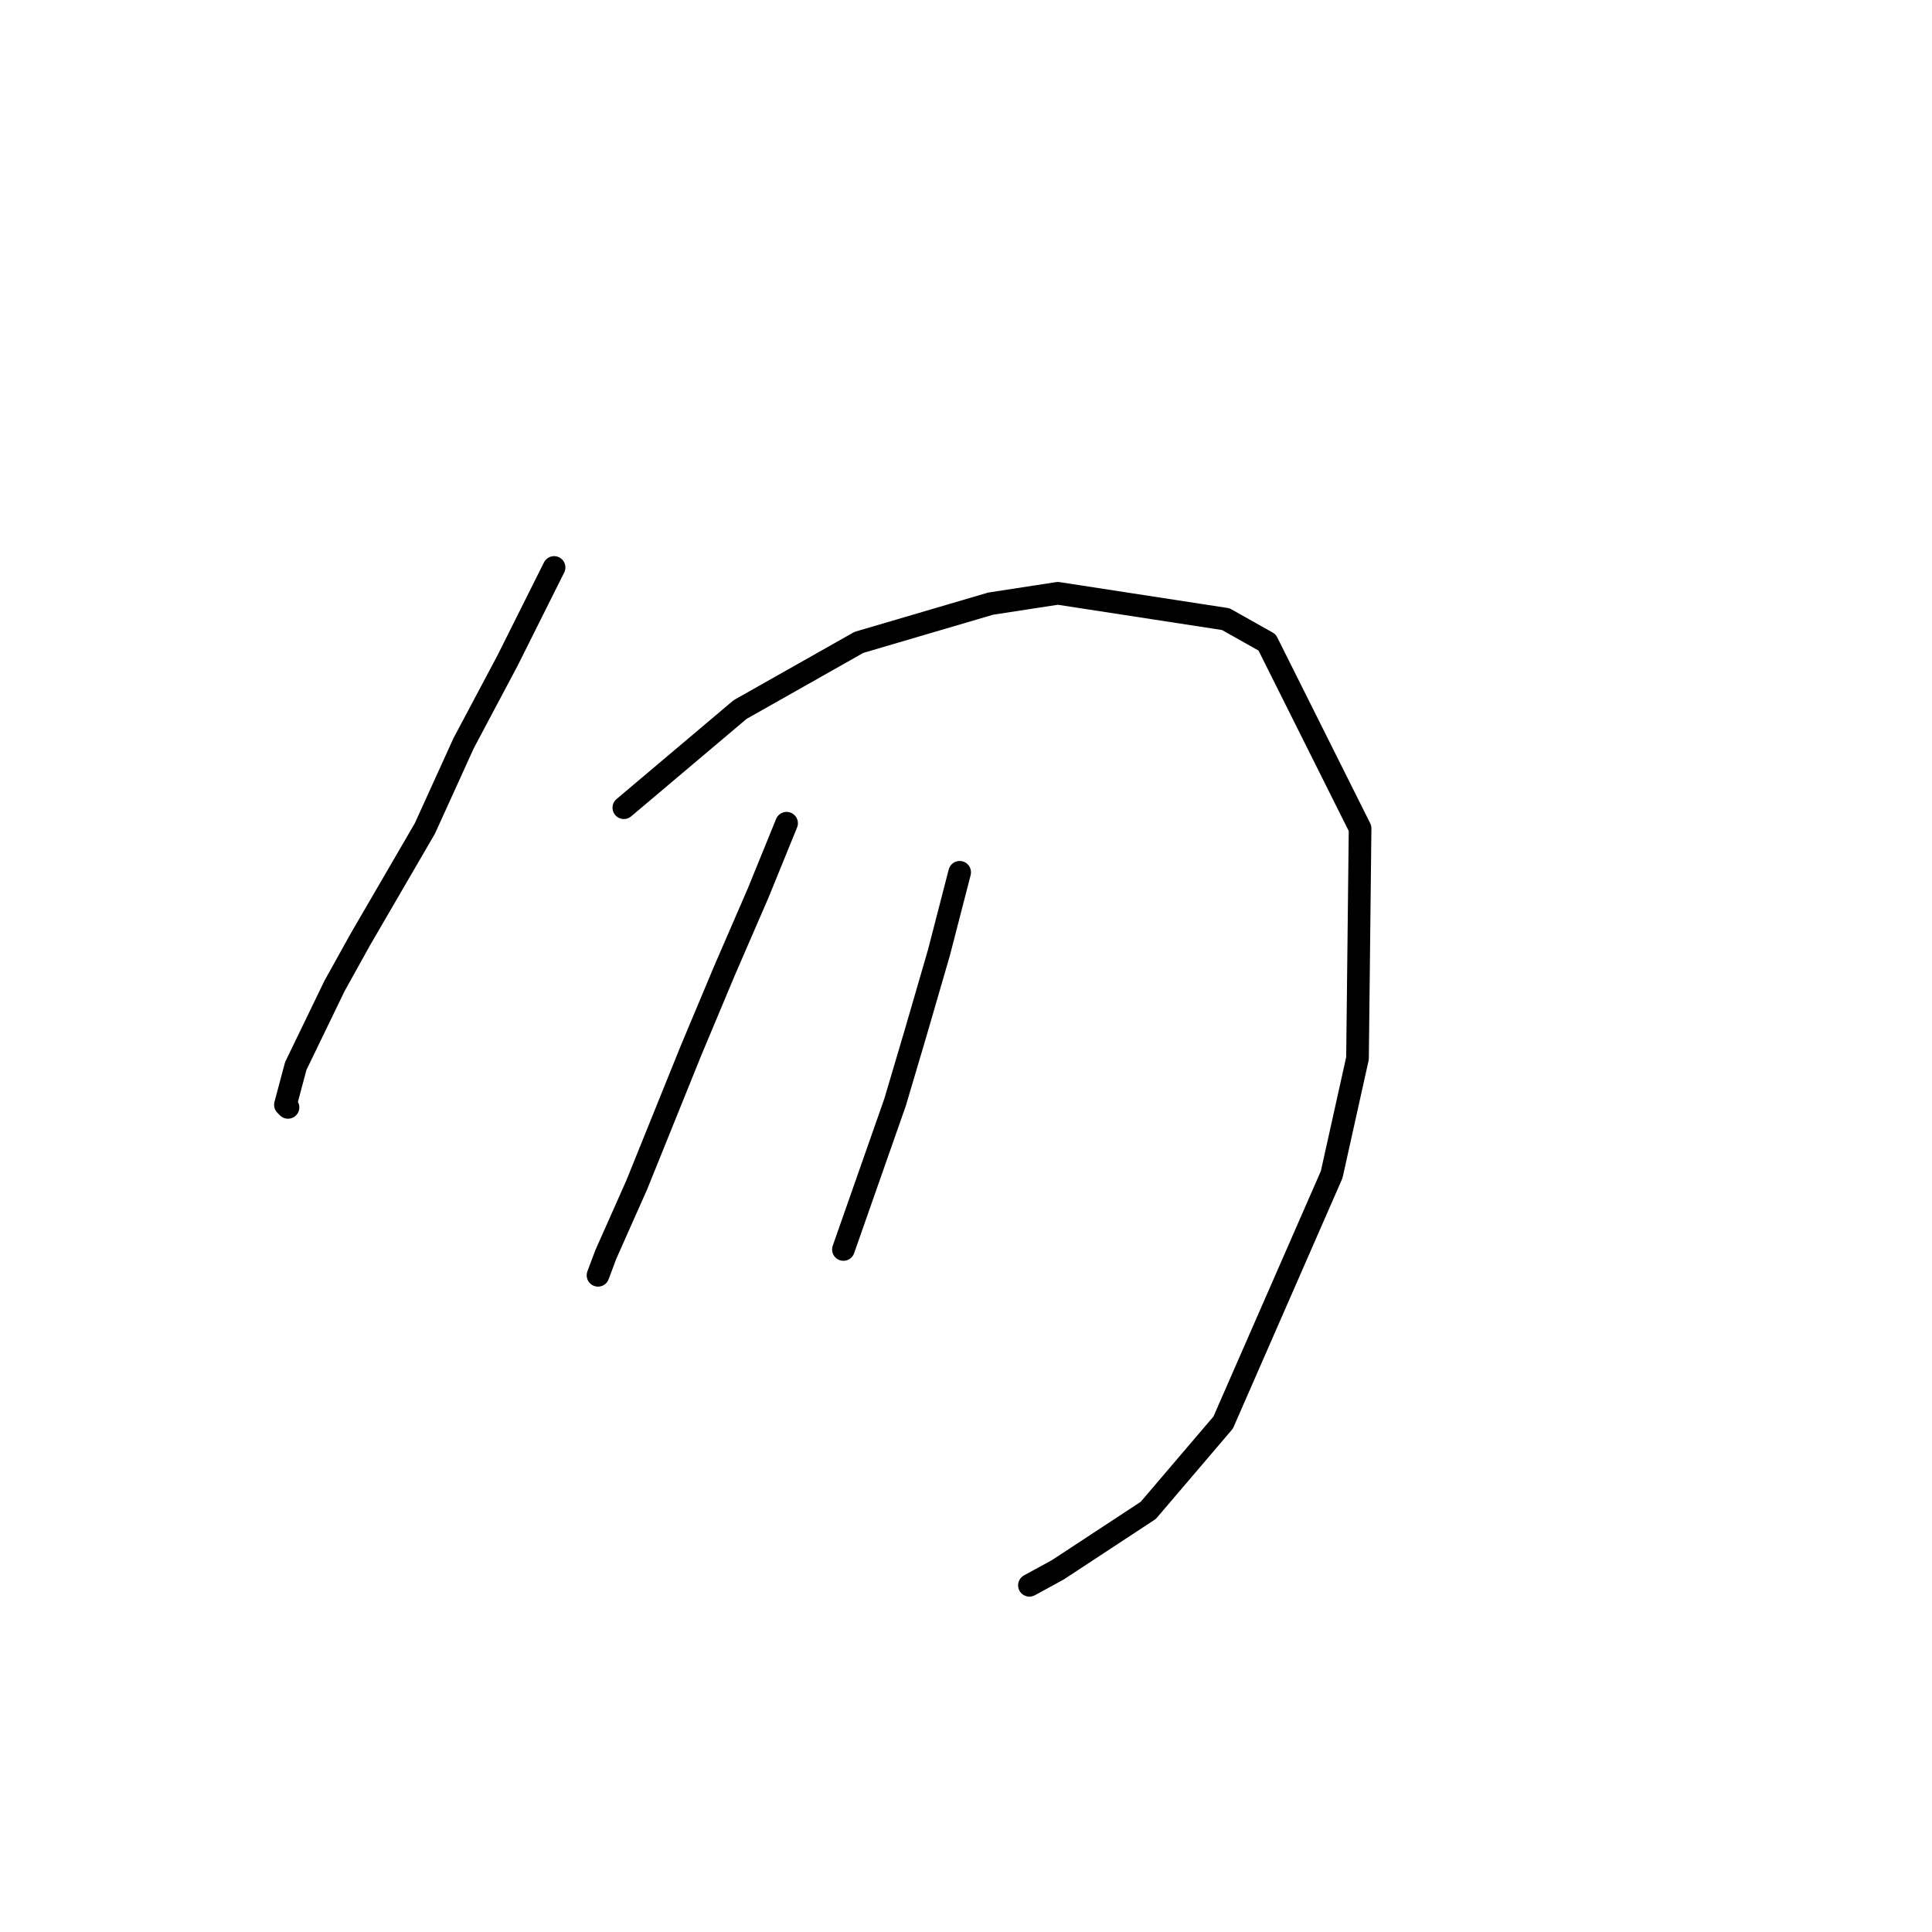 <?xml version="1.0" standalone="no"?>
    <svg width="256" height="256" xmlns="http://www.w3.org/2000/svg" version="1.1">
    <polyline stroke="black" stroke-width="3" stroke-linecap="round" fill="transparent" stroke-linejoin="round" points="73.419 75.192 67.258 87.516 61.439 98.469 56.304 109.766 47.746 124.485 44.323 130.646 39.189 141.258 37.819 146.392 38.162 146.735 38.162 146.735 " />
        <polyline stroke="black" stroke-width="3" stroke-linecap="round" fill="transparent" stroke-linejoin="round" points="82.662 107.027 98.066 94.019 113.812 85.119 131.269 79.985 140.169 78.616 162.419 82.039 167.896 85.119 180.219 109.766 179.877 140.231 176.454 155.635 162.077 188.496 152.15 200.135 140.169 208.008 136.404 210.062 136.404 210.062 " />
        <polyline stroke="black" stroke-width="3" stroke-linecap="round" fill="transparent" stroke-linejoin="round" points="104.227 109.081 100.462 118.323 96.012 128.592 91.562 139.204 84.373 157.004 80.266 166.246 79.239 168.985 79.239 168.985 " />
        <polyline stroke="black" stroke-width="3" stroke-linecap="round" fill="transparent" stroke-linejoin="round" points="127.162 115.585 124.423 126.196 121.342 136.808 118.604 146.05 111.758 165.562 111.758 165.562 " />
        </svg>